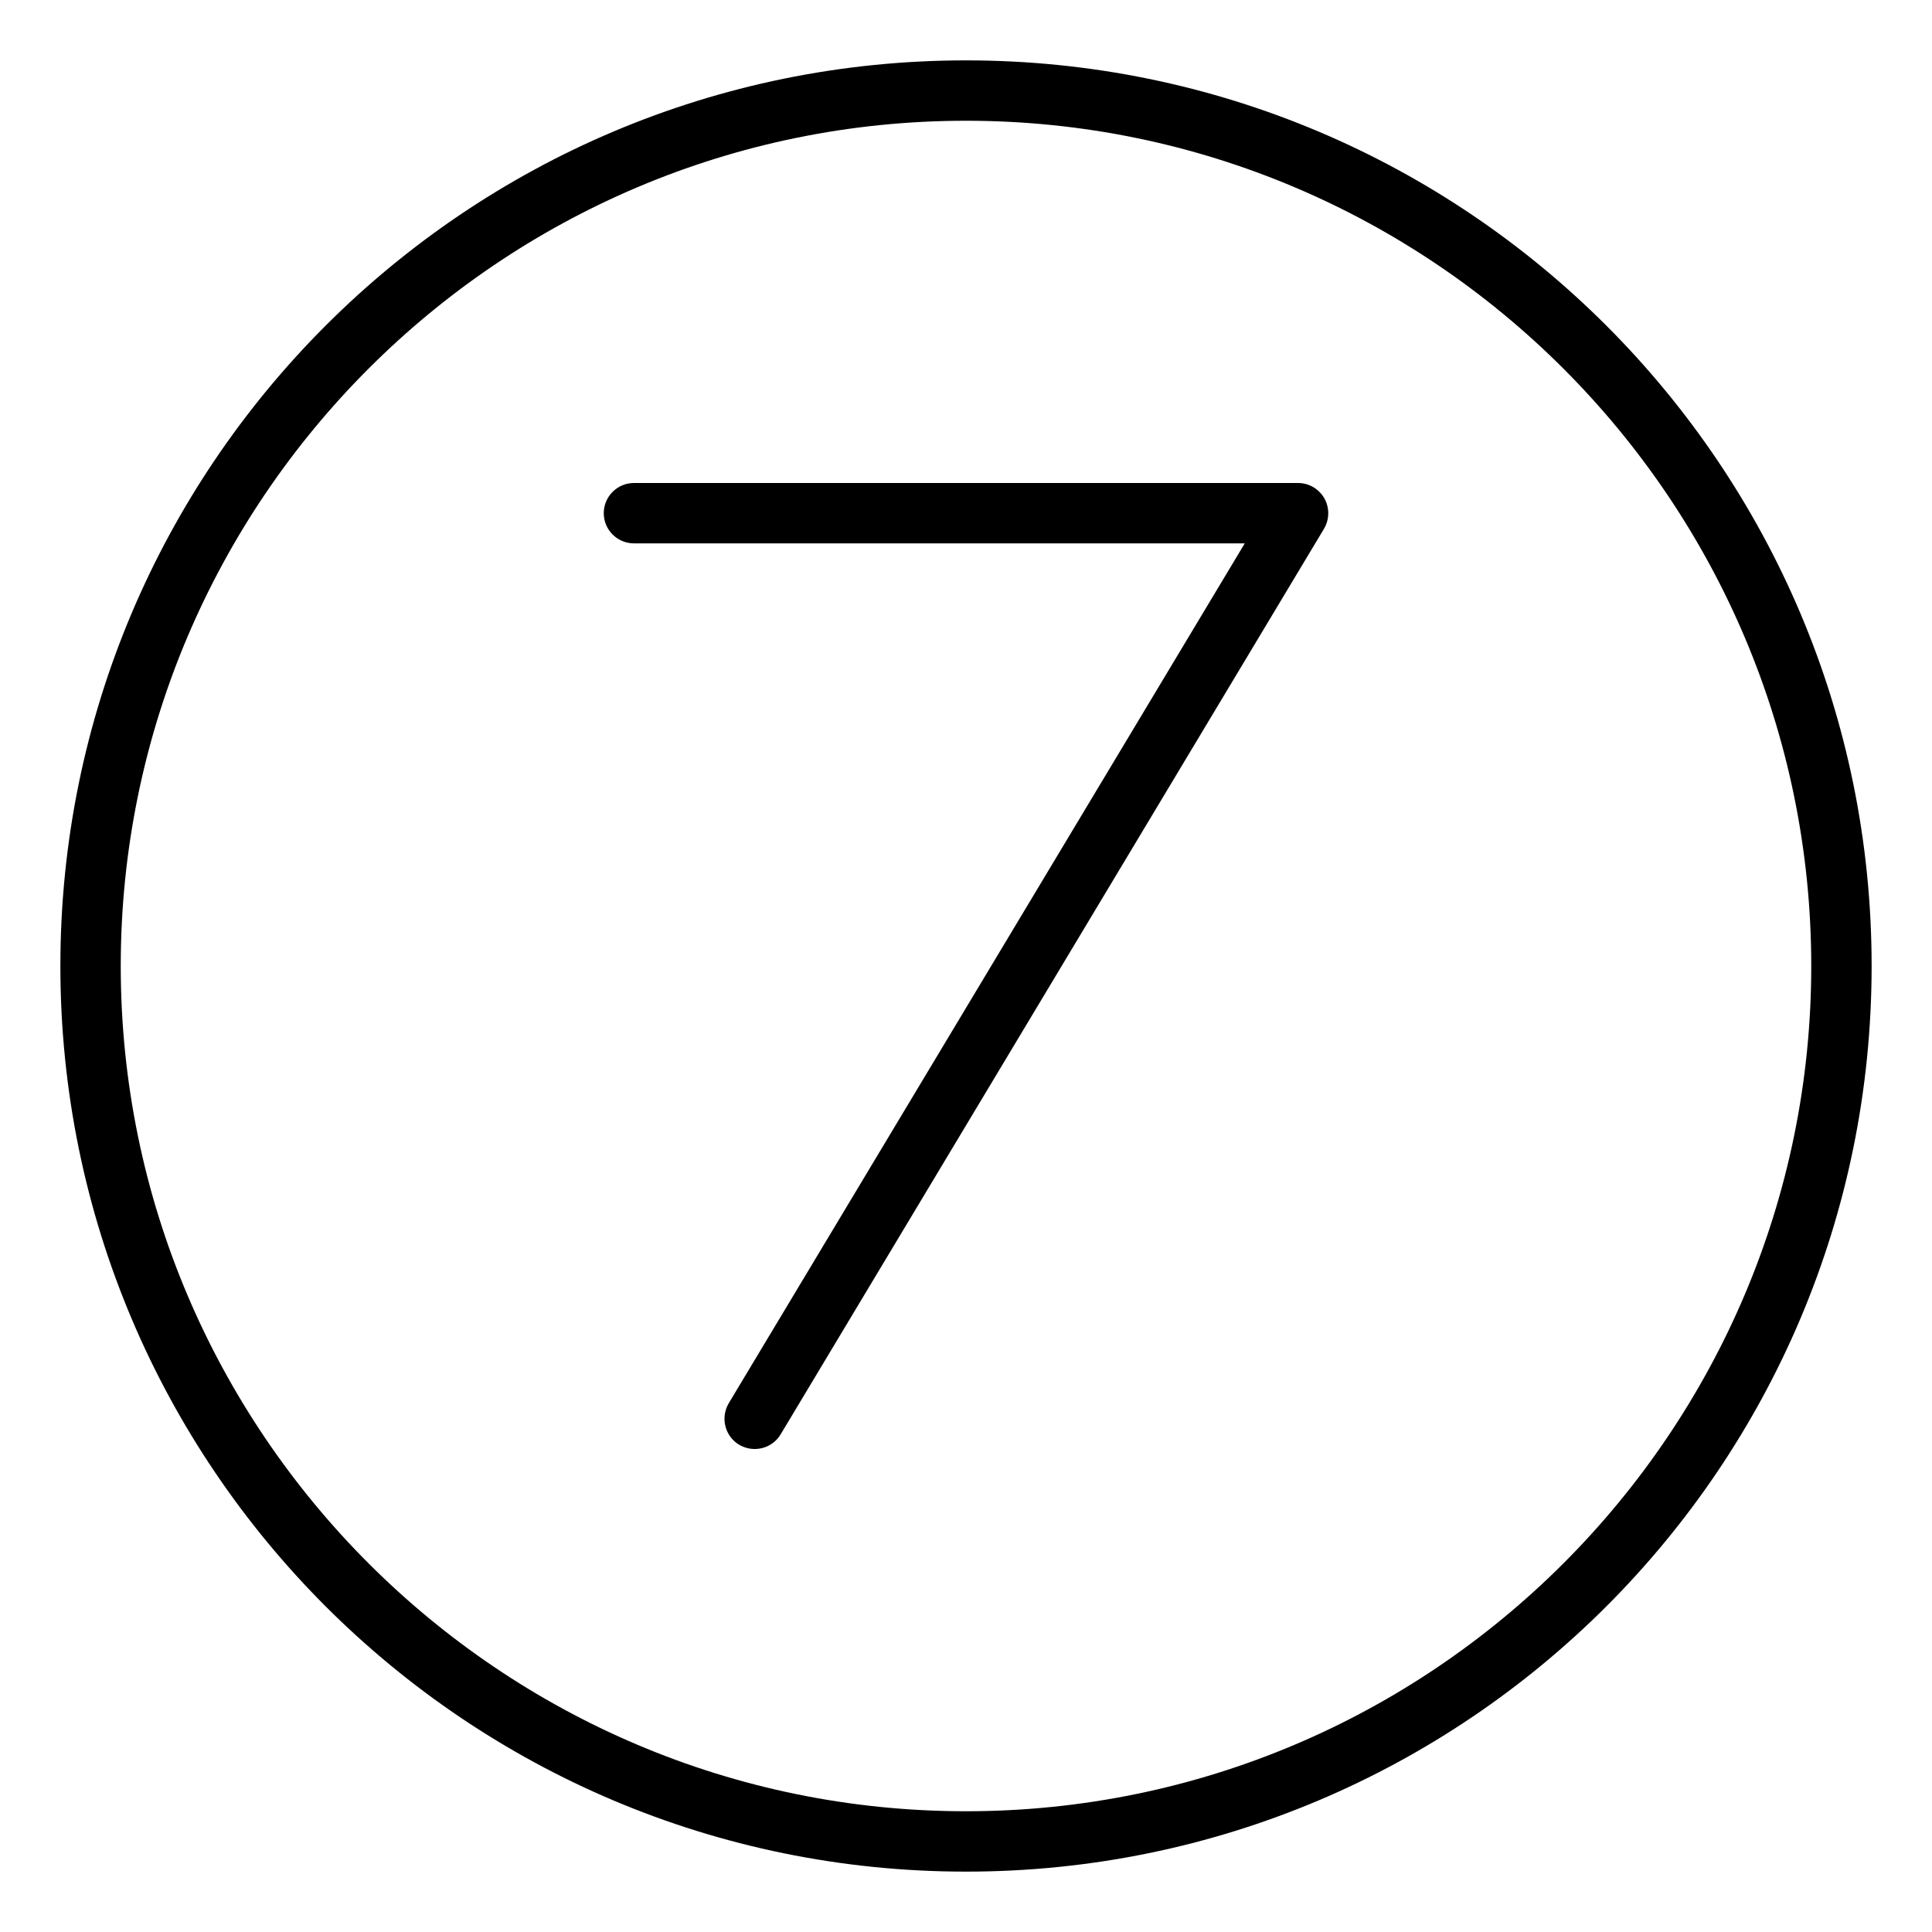 <svg xmlns="http://www.w3.org/2000/svg" viewBox="0 0 512 512"><!-- Font Awesome Pro 6.0.0-alpha2 by @fontawesome - https://fontawesome.com License - https://fontawesome.com/license (Commercial License) -->
    <path d="M344 128H168C163.594 128 160 131.594 160 136S163.594 144 168 144H329.875L193.125 371.875C190.875 375.688 192.094 380.594 195.875 382.875C197.188 383.625 198.594 384 200 384C202.719 384 205.375 382.625 206.875 380.125L350.875 140.125C352.344 137.656 352.375 134.562 350.969 132.062C349.531 129.562 346.875 128 344 128ZM256 16C123.451 16 16 123.451 16 256S123.451 496 256 496S496 388.549 496 256S388.549 16 256 16ZM256 480C132.486 480 32 379.514 32 256S132.486 32 256 32S480 132.486 480 256S379.514 480 256 480Z"/>
</svg>